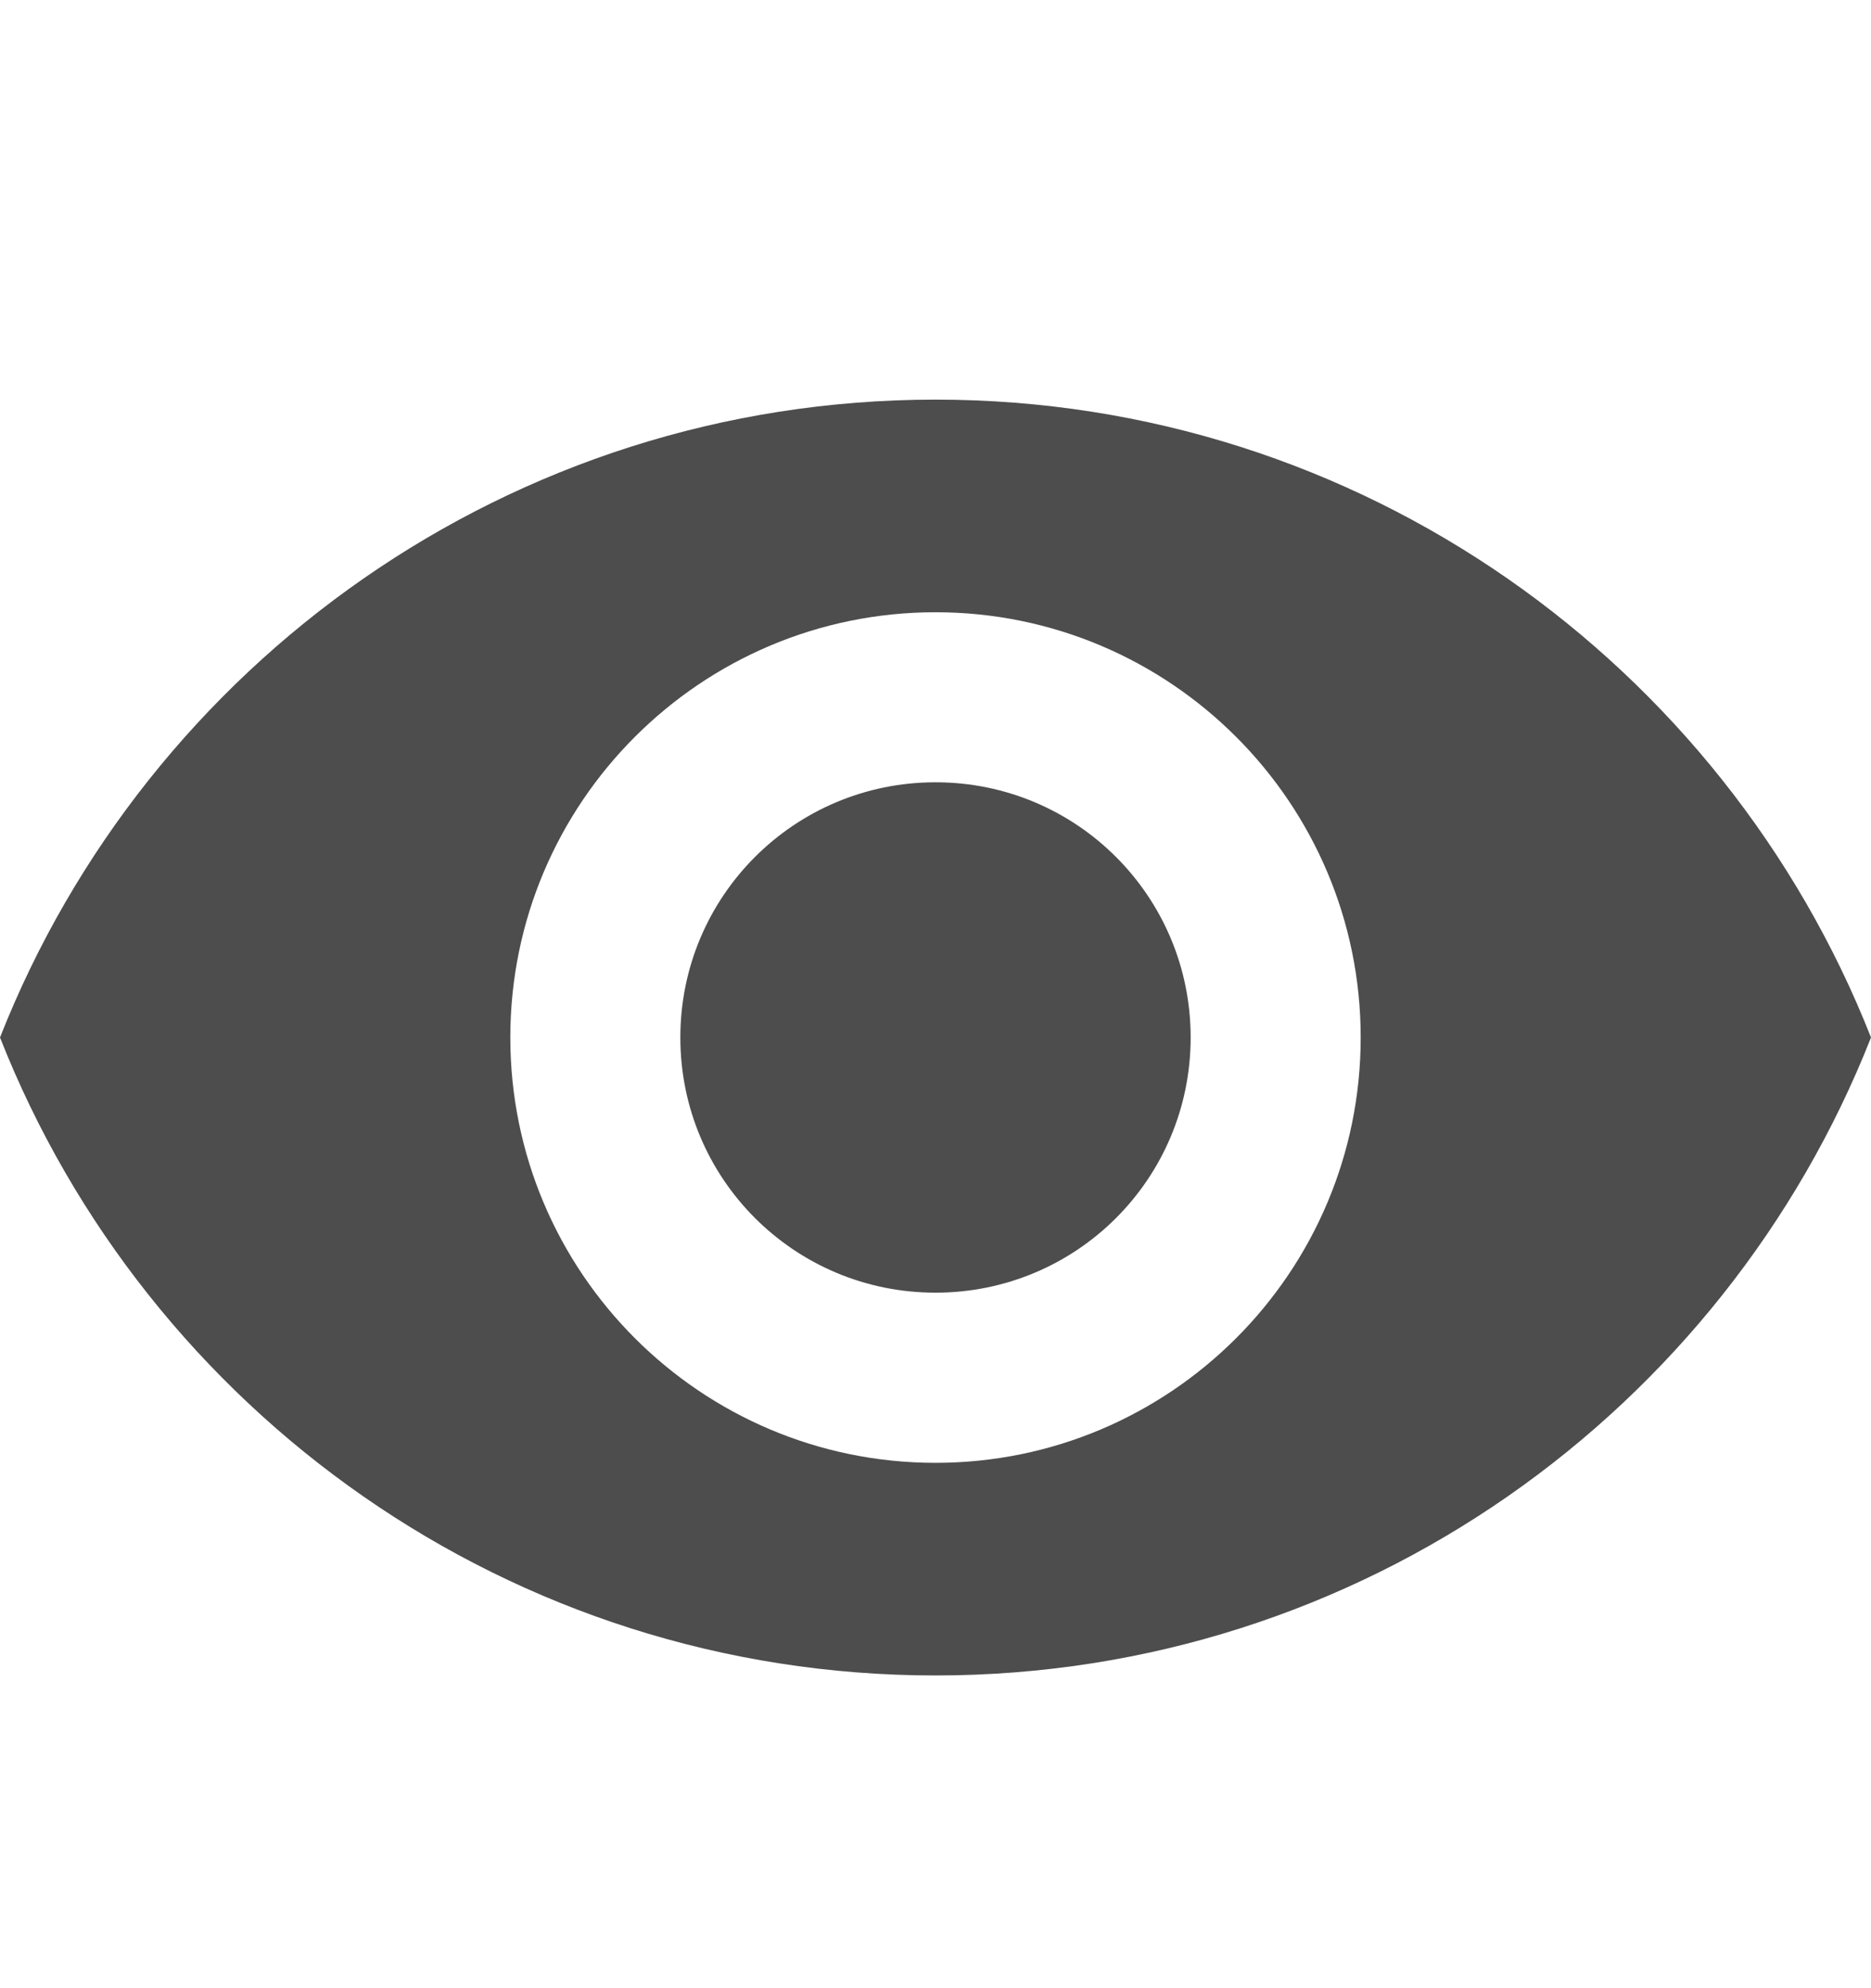 <svg width="16" height="17" viewBox="0 0 16 17" fill="none" xmlns="http://www.w3.org/2000/svg">
<g id="Login-Icons">
<path id="Vector" d="M8 3.417C4.364 3.417 1.258 5.679 0 8.871C1.258 12.064 4.364 14.326 8 14.326C11.636 14.326 14.742 12.064 16 8.871C14.742 5.679 11.636 3.417 8 3.417ZM8 12.508C5.993 12.508 4.364 10.879 4.364 8.871C4.364 6.864 5.993 5.235 8 5.235C10.007 5.235 11.636 6.864 11.636 8.871C11.636 10.879 10.007 12.508 8 12.508ZM8 6.689C6.793 6.689 5.818 7.664 5.818 8.871C5.818 10.079 6.793 11.053 8 11.053C9.207 11.053 10.182 10.079 10.182 8.871C10.182 7.664 9.207 6.689 8 6.689Z" fill="#4D4D4D"/>
</g>
</svg>

